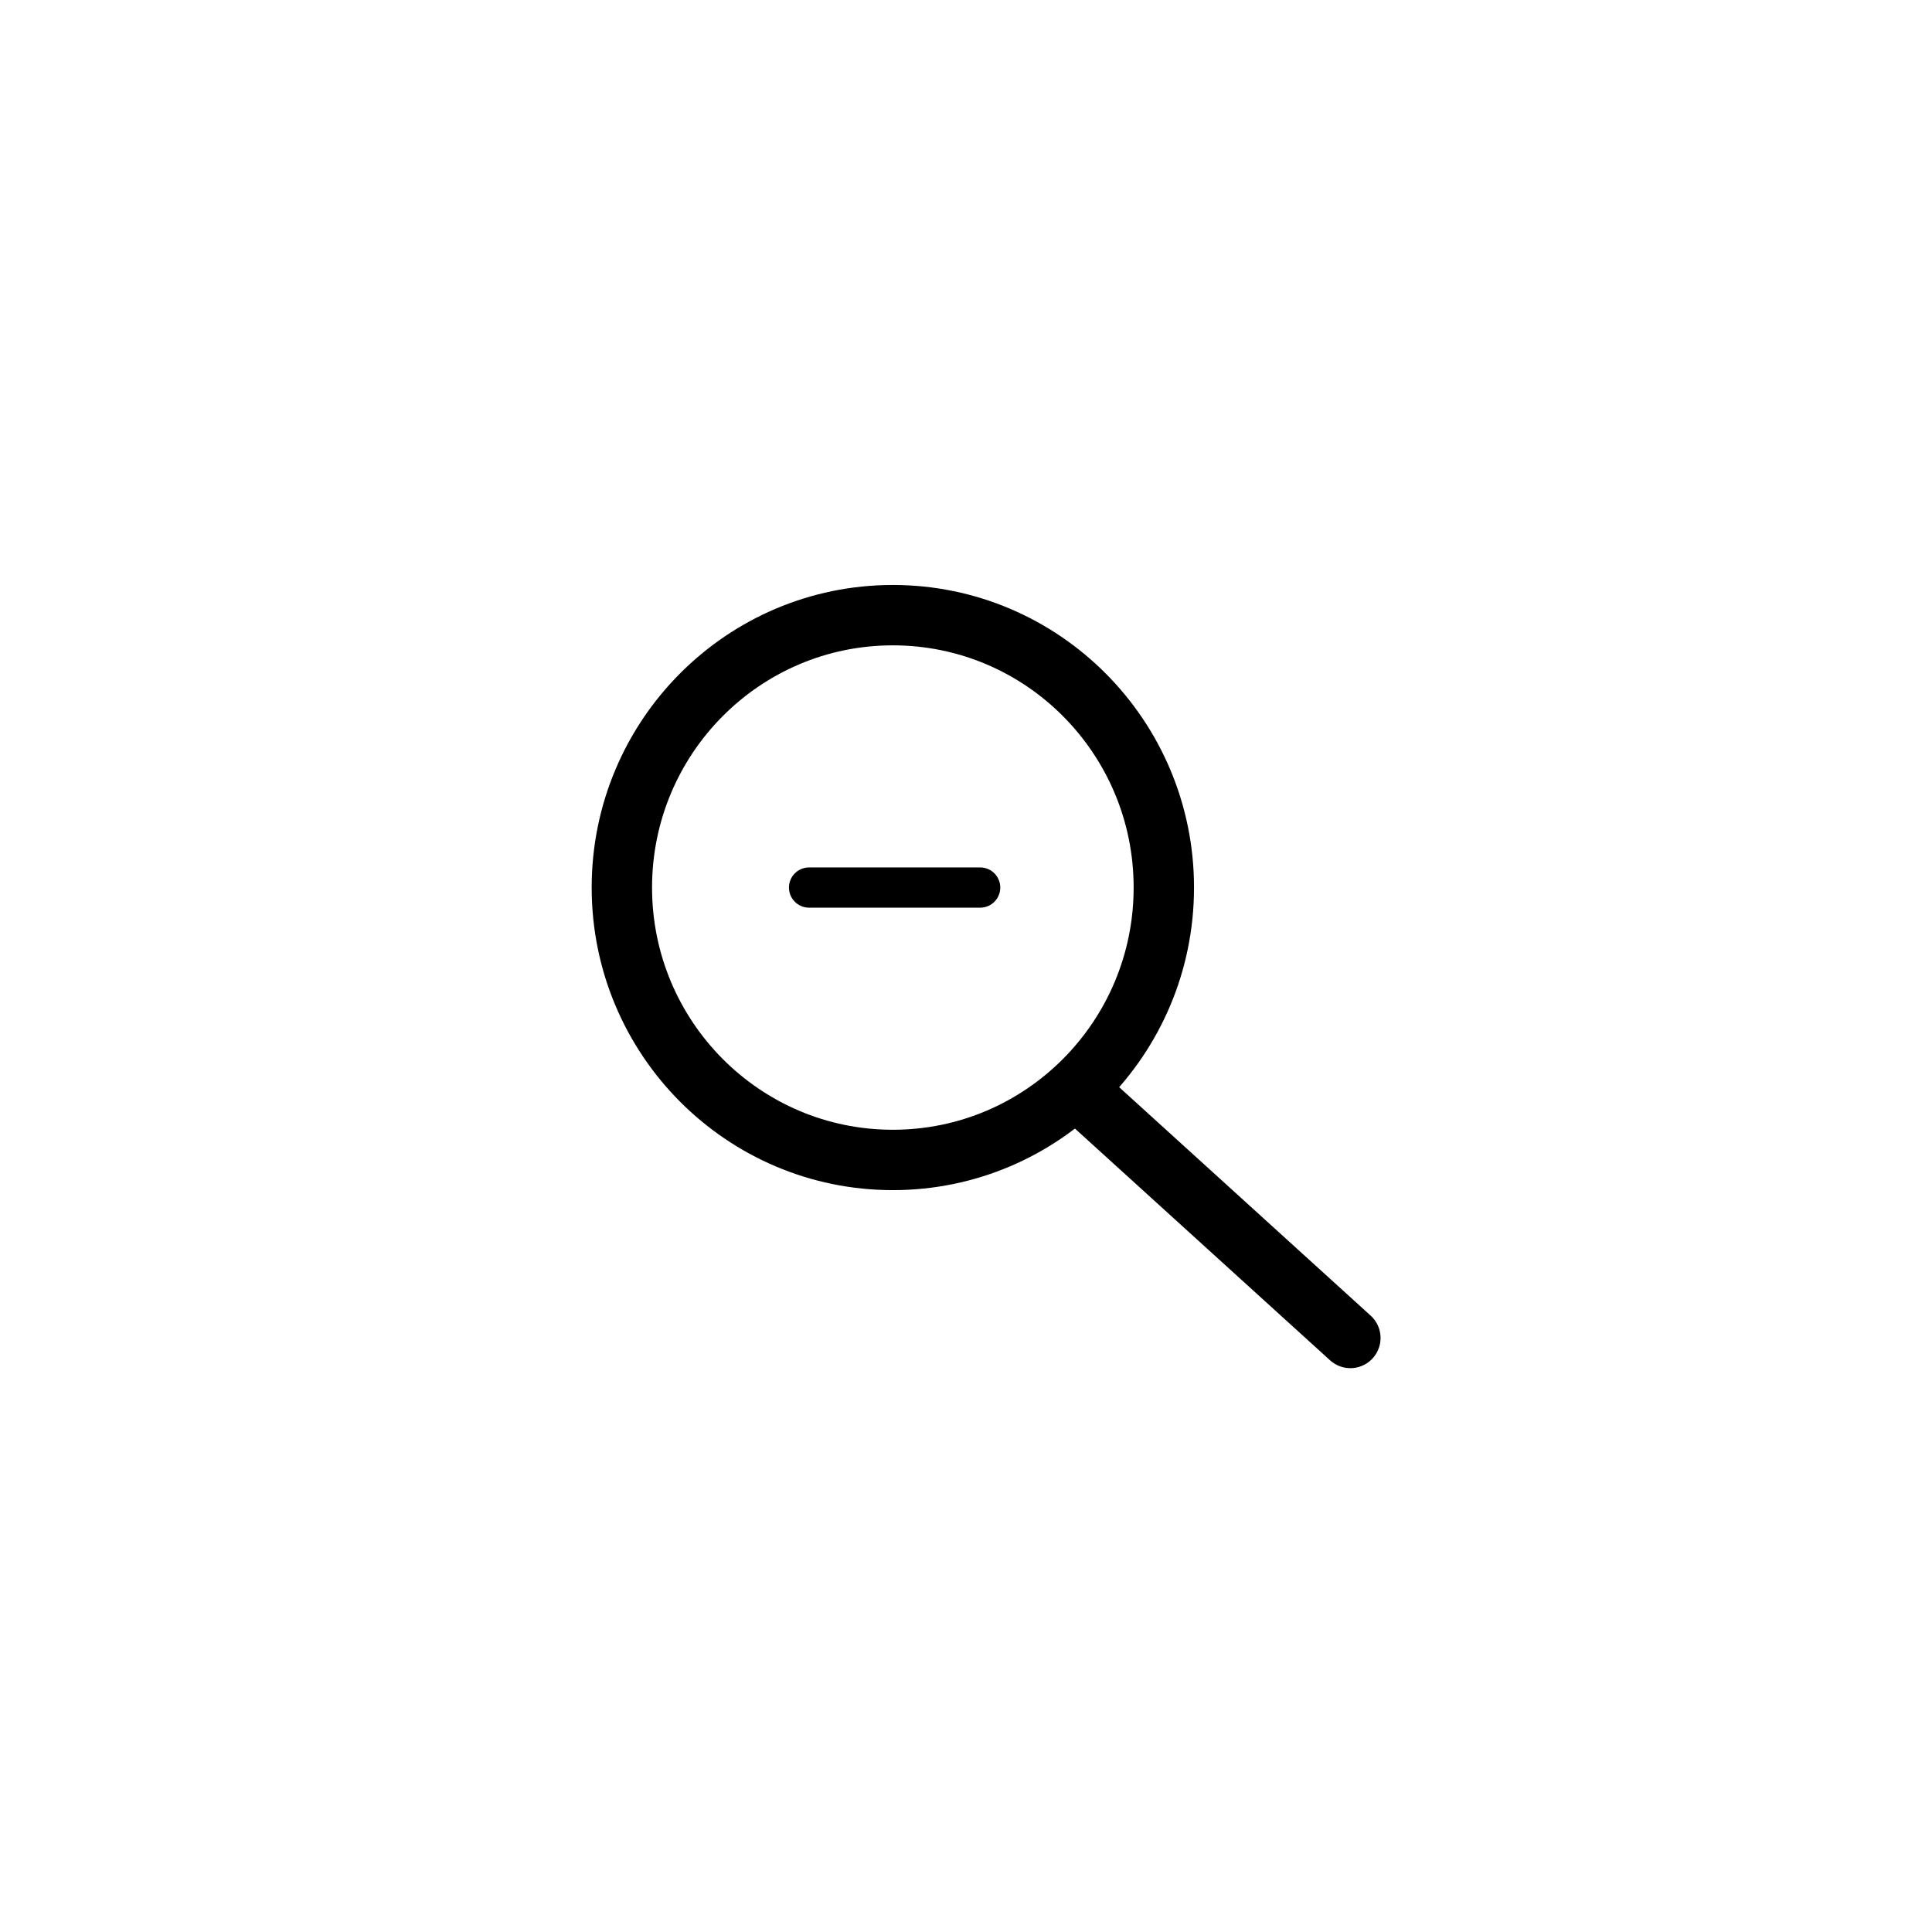 <?xml version="1.0" encoding="utf-8"?>
<!-- Generator: Adobe Illustrator 16.0.0, SVG Export Plug-In . SVG Version: 6.00 Build 0)  -->
<!DOCTYPE svg PUBLIC "-//W3C//DTD SVG 1.1//EN" "http://www.w3.org/Graphics/SVG/1.1/DTD/svg11.dtd">
<svg version="1.1" id="Layer_1" xmlns="http://www.w3.org/2000/svg" xmlns:xlink="http://www.w3.org/1999/xlink" x="0px" y="0px"
	 width="96px" height="96px" viewBox="-98.774 -26.084 96 96" enable-background="new -98.774 -26.084 96 96" xml:space="preserve">
<g>
	
		<ellipse fill="none" stroke="#000000" stroke-width="3" stroke-linecap="round" stroke-miterlimit="10" cx="-54.409" cy="18.018" rx="13.465" ry="13.535"/>
	
		<line fill="none" stroke="#000000" stroke-width="3" stroke-linecap="round" stroke-miterlimit="10" x1="-45.039" y1="28.26" x2="-31.675" y2="40.399"/>
</g>
<line fill="none" stroke="#000000" stroke-width="2" stroke-linecap="round" stroke-miterlimit="10" x1="-50.071" y1="18.018" x2="-58.571" y2="18.018"/>
</svg>
